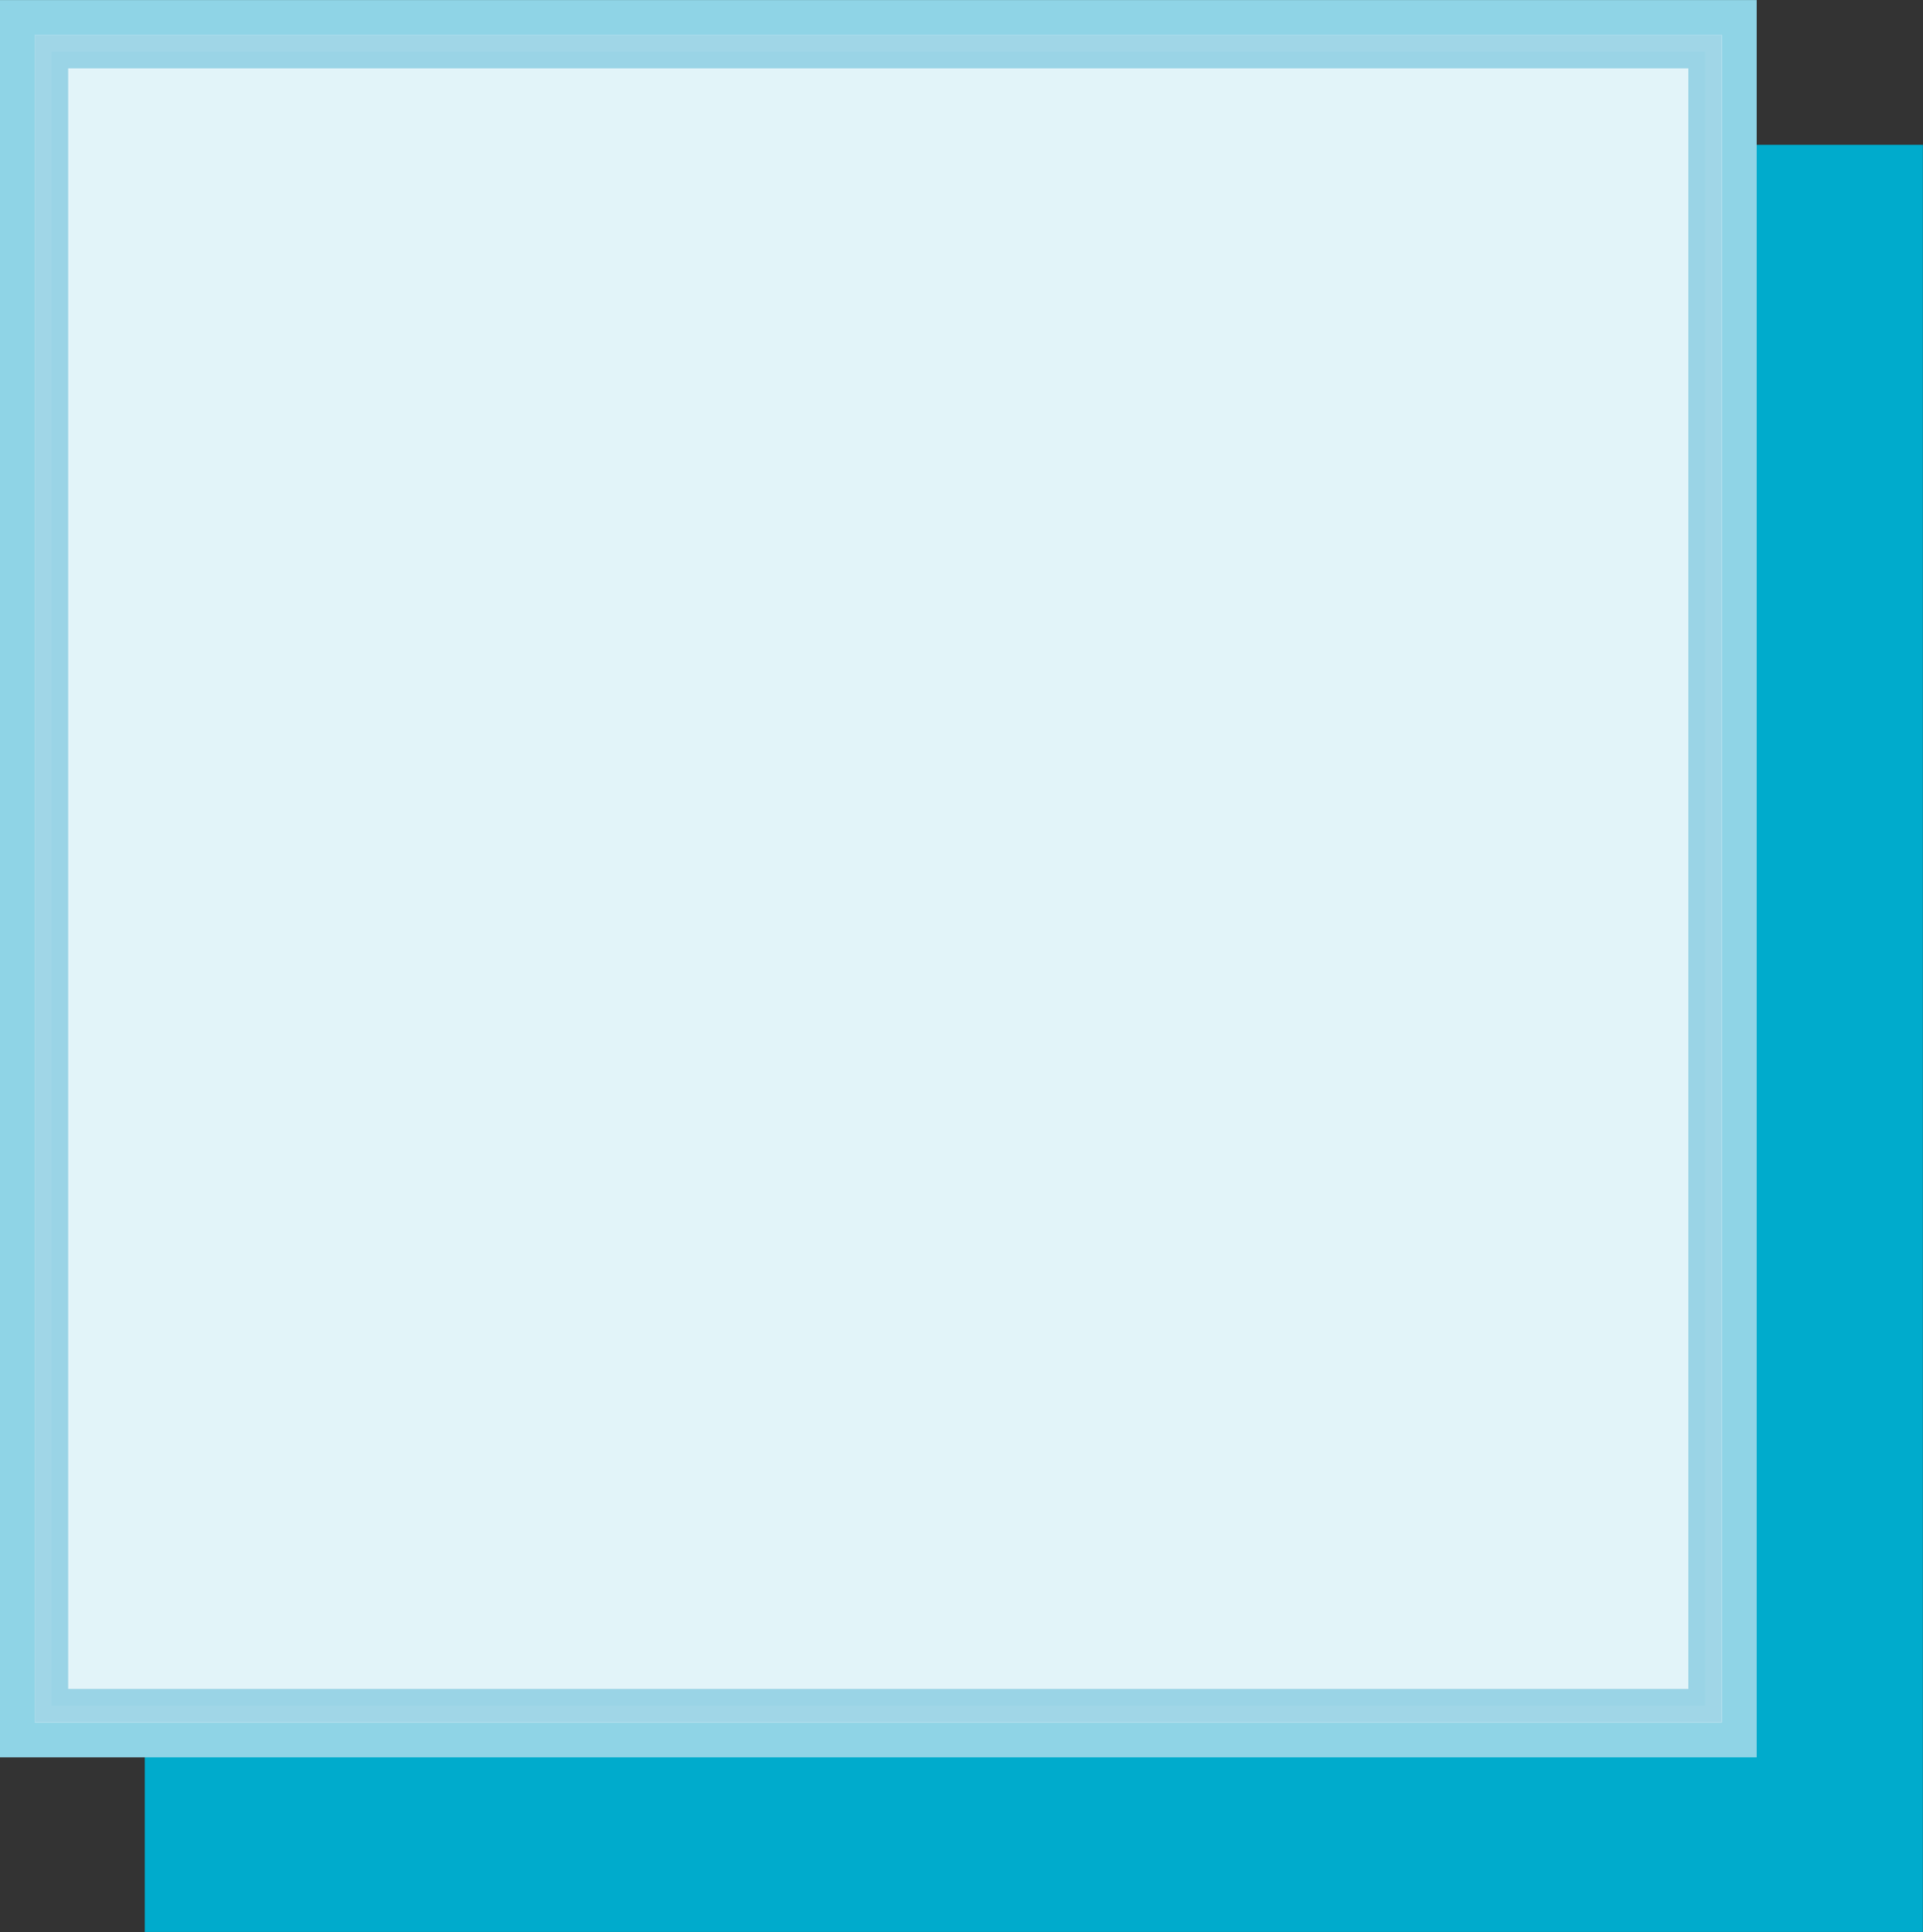 <?xml version="1.0" encoding="UTF-8" standalone="no"?>
<!-- Created with Inkscape (http://www.inkscape.org/) -->

<svg
   width="14.61mm"
   height="14.675mm"
   viewBox="0 0 14.61 14.675"
   version="1.1"
   id="svg5"
   inkscape:version="1.2 (dc2aedaf03, 2022-05-15)"
   sodipodi:docname="icon_square.svg"
   xmlns:inkscape="http://www.inkscape.org/namespaces/inkscape"
   xmlns:sodipodi="http://sodipodi.sourceforge.net/DTD/sodipodi-0.dtd"
   xmlns:xlink="http://www.w3.org/1999/xlink"
   xmlns="http://www.w3.org/2000/svg"
   xmlns:svg="http://www.w3.org/2000/svg">
  <rect x="0" y="0" width="14.61" height="14.675" fill="#333333" stroke="none"/>
  <sodipodi:namedview
     id="namedview7"
     pagecolor="#ffffff"
     bordercolor="#666666"
     borderopacity="0"
     inkscape:pageshadow="2"
     inkscape:pageopacity="0"
     inkscape:pagecheckerboard="0"
     inkscape:document-units="mm"
     showgrid="false"
     inkscape:zoom="8.0961306"
     inkscape:cx="7.3491897"
     inkscape:cy="29.582033"
     inkscape:window-width="1368"
     inkscape:window-height="842"
     inkscape:window-x="-6"
     inkscape:window-y="-6"
     inkscape:window-maximized="1"
     inkscape:current-layer="layer1"
     inkscape:showpageshadow="2"
     inkscape:deskcolor="#d1d1d1" />
  <defs
     id="defs2">
    <linearGradient
       id="linearGradient1504"
       inkscape:swatch="solid">
      <stop
         style="stop-color:#88cce1;stop-opacity:0.8;"
         offset="0"
         id="stop1502" />
    </linearGradient>
    <linearGradient
       inkscape:collect="always"
       xlink:href="#linearGradient1504"
       id="linearGradient1506"
       x1="90.833"
       y1="103.744"
       x2="104.179"
       y2="103.744"
       gradientUnits="userSpaceOnUse"
       gradientTransform="matrix(0.96,0,0,0.96,-12.968,6.721)" />
  </defs>
  <g
     inkscape:label="Layer 1"
     inkscape:groupmode="layer"
     id="layer1"
     transform="translate(-73.997,-99.675)">
    <rect
       style="fill:#00abcc;fill-opacity:1;fill-rule:evenodd;stroke:#00abcc;stroke-width:0.268;stroke-opacity:1"
       id="rect31-2"
       width="13.241"
       height="13.306"
       x="75.231"
       y="100.909" />
    <rect
       style="fill:#ffffff;fill-rule:evenodd;stroke:#8fd4e6;stroke-width:0.265;stroke-opacity:1"
       id="rect31"
       width="13.082"
       height="13.082"
       x="74.129"
       y="99.808" />
    <rect
       style="fill:#e2f4f9;fill-opacity:1;fill-rule:evenodd;stroke:url(#linearGradient1506);stroke-width:0.254;stroke-miterlimit:4;stroke-dasharray:none;stroke-opacity:1"
       id="rect31-9"
       width="12.563"
       height="12.563"
       x="74.388"
       y="100.067" />
  </g>
</svg>
